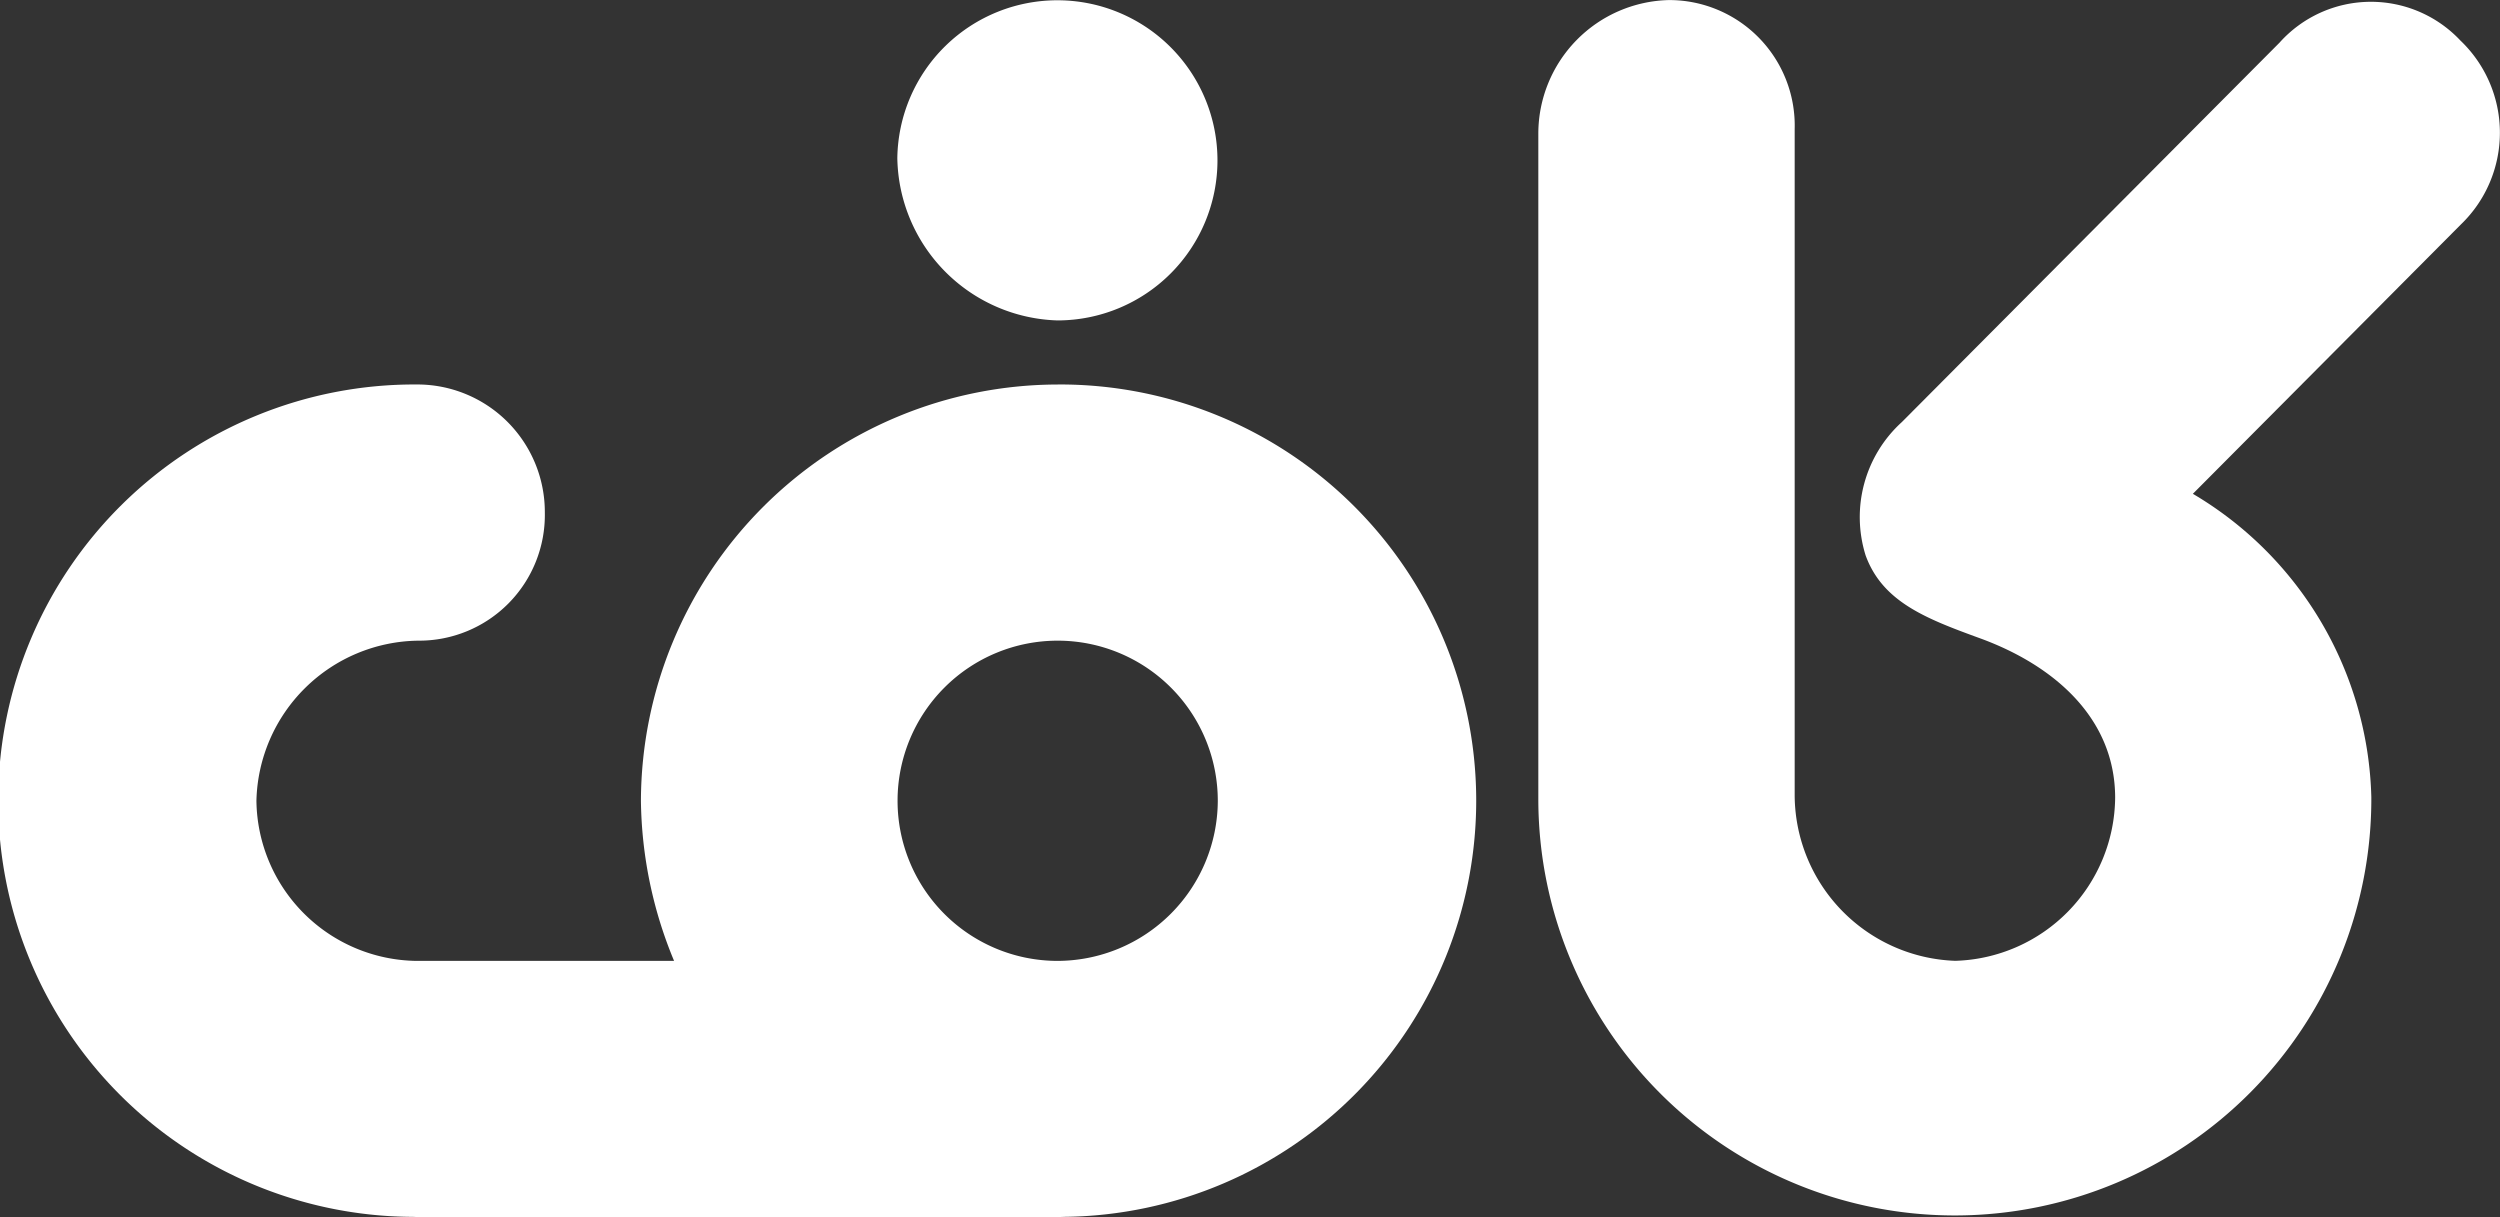 <svg xmlns="http://www.w3.org/2000/svg" width="73.697" height="35.877" viewBox="0 0 73.697 35.877"><rect x="0" y="0" width="73.697" height="35.877" fill="#333333" stroke="none"/><defs><style>.a{fill:#fff;}</style></defs><g transform="translate(-333.195 -256.998)"><path class="a" d="M936.793,258.192a3.617,3.617,0,0,0-5.332.064l-11.137,11.188a3.784,3.784,0,0,0-1.064,3.926c.5,1.375,1.787,1.866,3.378,2.446,2.187.8,3.978,2.359,3.978,4.7a4.855,4.855,0,0,1-4.716,4.806,4.908,4.908,0,0,1-4.731-4.852V260.8a3.7,3.7,0,0,0-3.705-3.8,3.941,3.941,0,0,0-3.852,3.93V280.6a12.278,12.278,0,1,0,24.556-.1,10.692,10.692,0,0,0-5.261-8.945l7.9-7.939A3.755,3.755,0,0,0,936.793,258.192Z" transform="translate(-531.069)"/><path class="a" d="M364.373,401.087a12.307,12.307,0,0,0-12.284,12.282,12.628,12.628,0,0,0,.977,4.709h-7.6a4.78,4.78,0,0,1-4.712-4.72,4.835,4.835,0,0,1,4.774-4.72,3.706,3.706,0,0,0,3.728-3.776,3.761,3.761,0,0,0-3.793-3.776,12.269,12.269,0,0,0-.2,24.537q.1,0,.2.005h18.922q.1,0,.2-.005a12.269,12.269,0,0,0-.208-24.537Zm0,16.991a4.72,4.72,0,1,1,4.721-4.707A4.737,4.737,0,0,1,364.373,418.078Z" transform="translate(0 -132.754)"/><path class="a" d="M674.163,266.541a4.719,4.719,0,1,0-4.726-4.783A4.869,4.869,0,0,0,674.163,266.541Z" transform="translate(-309.79 -0.097)"/></g></svg>